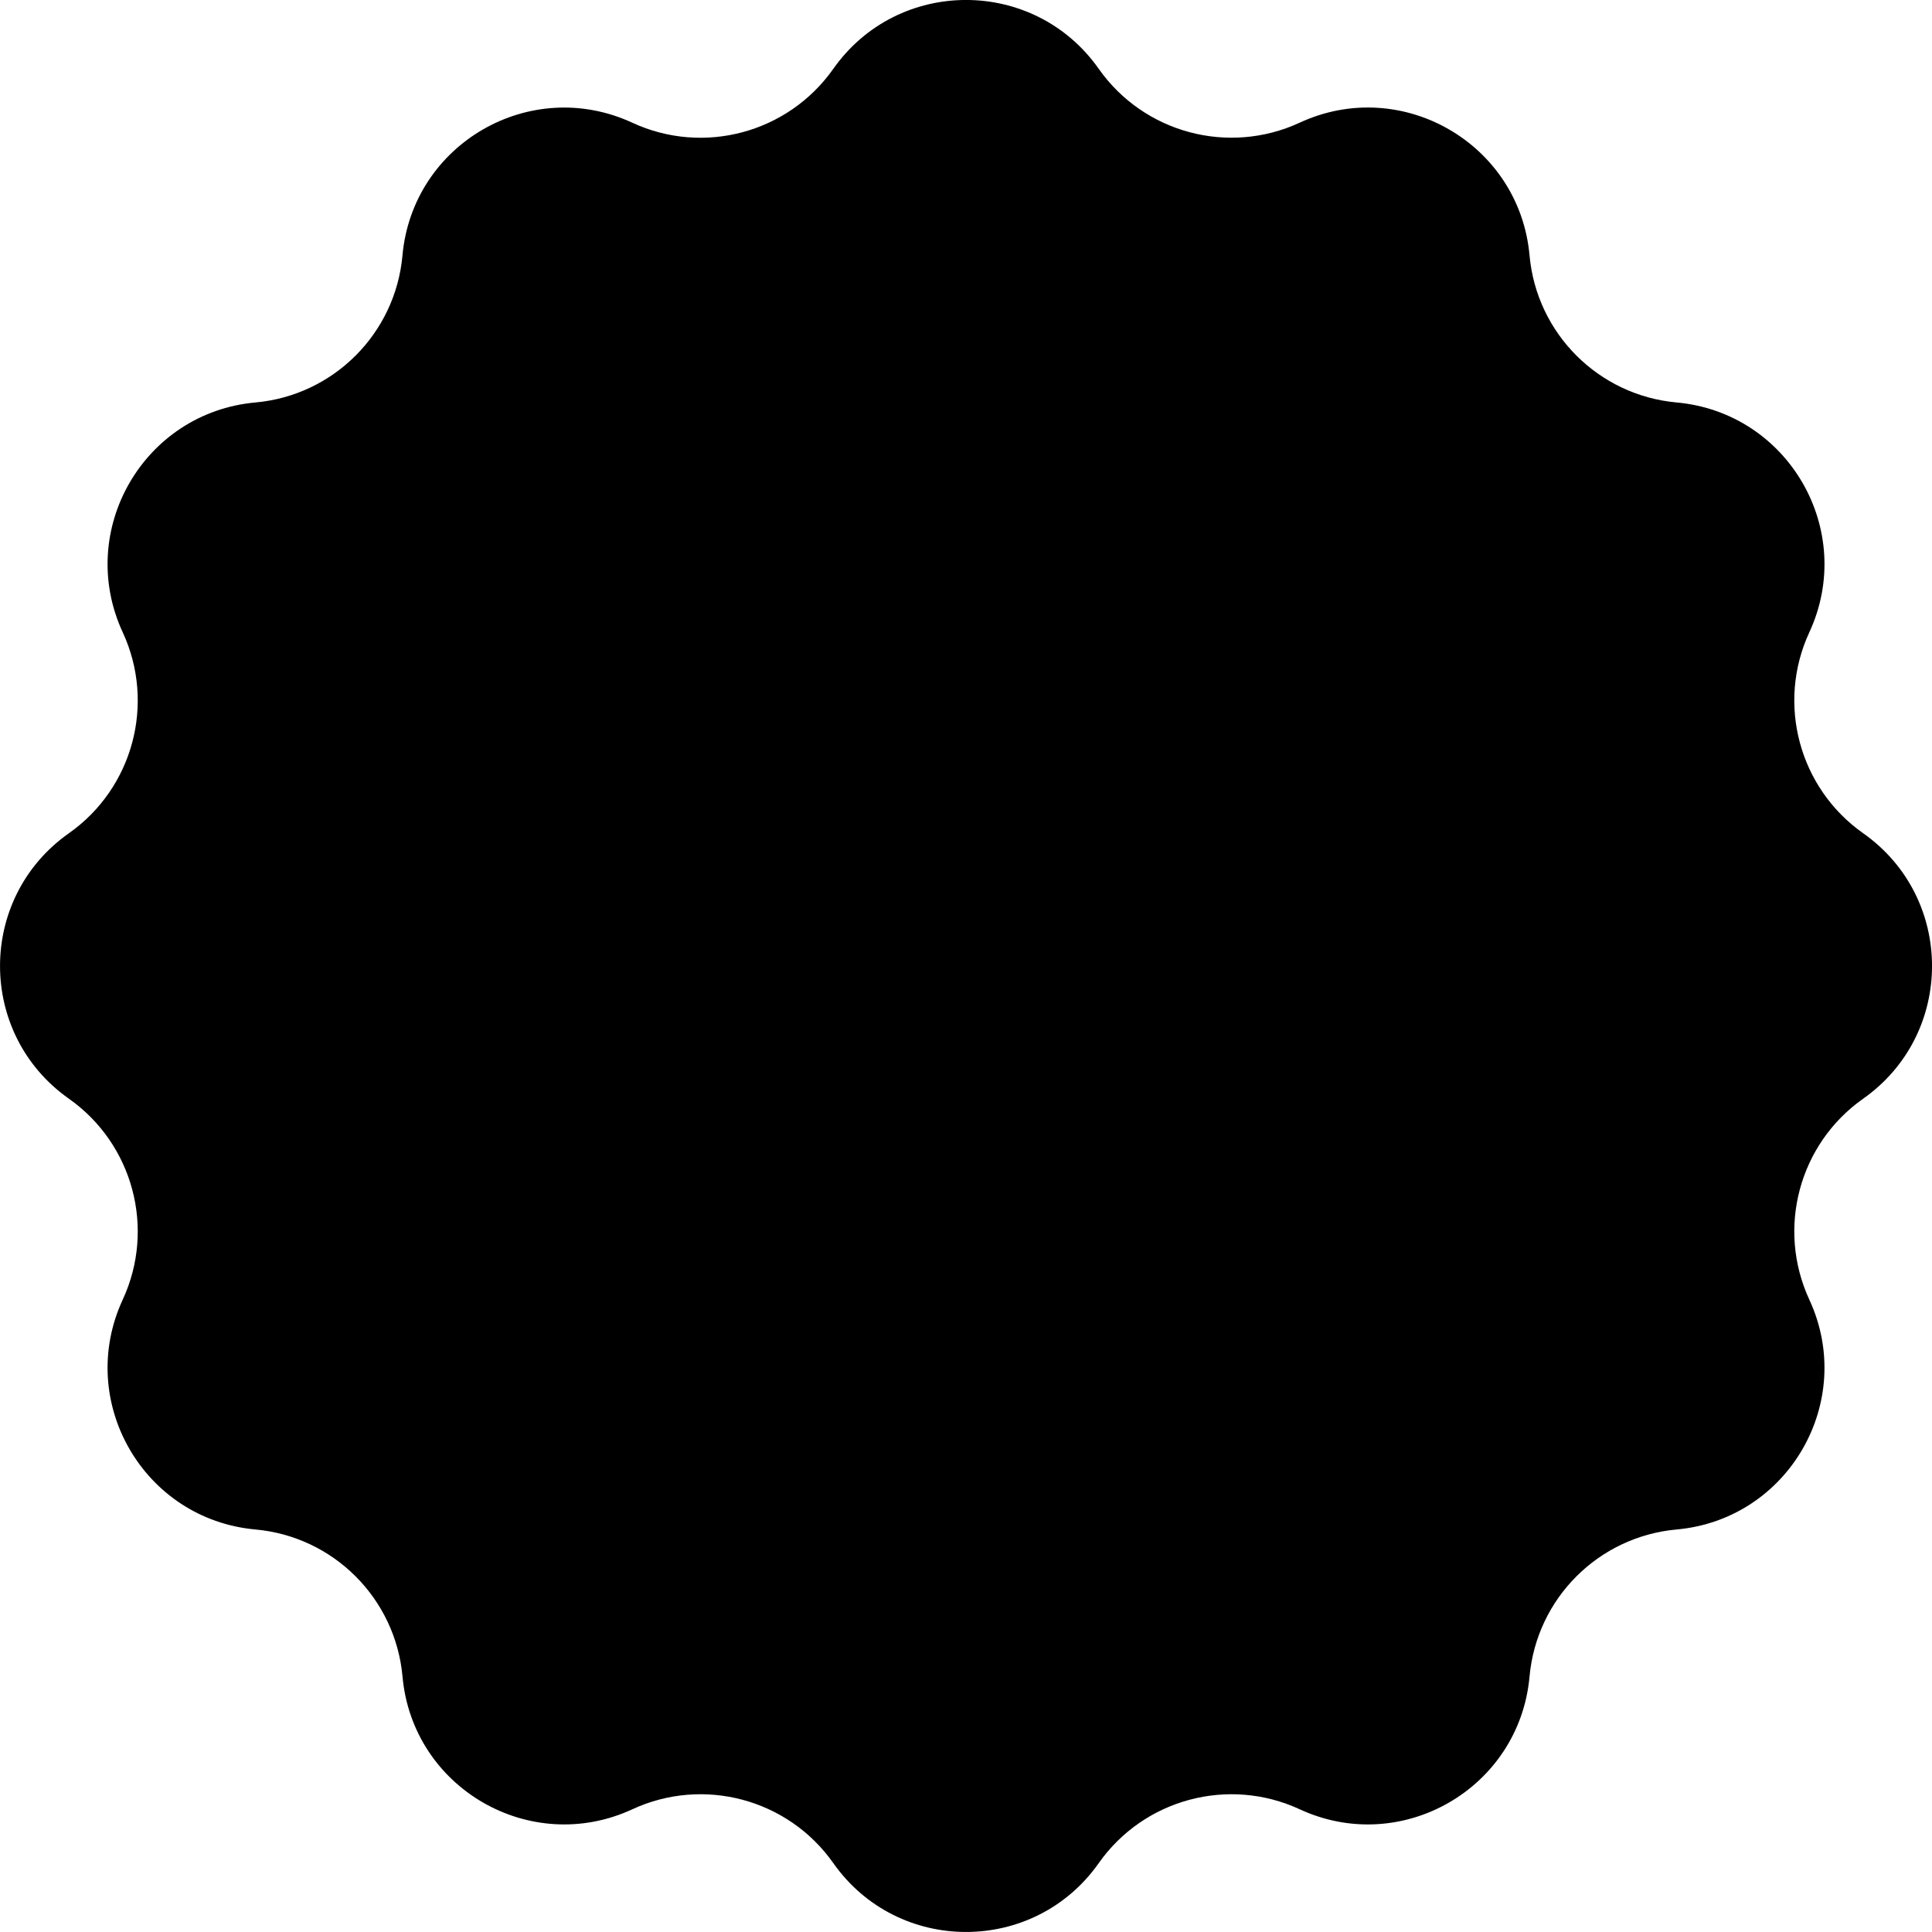 <svg xmlns="http://www.w3.org/2000/svg" width="38" height="38" fill="none" xmlns:v="https://vecta.io/nano"><path d="M16.39 1.354c1.272-1.806 3.949-1.806 5.221 0 .888 1.261 2.552 1.707 3.952 1.059 2.004-.928 4.323.411 4.521 2.61.139 1.537 1.356 2.754 2.893 2.893 2.2.199 3.538 2.517 2.61 4.521-.648 1.4-.202 3.063 1.059 3.952 1.806 1.272 1.806 3.949 0 5.221-1.261.888-1.707 2.552-1.059 3.952.928 2.004-.411 4.323-2.61 4.521-1.537.139-2.754 1.356-2.893 2.893-.199 2.2-2.517 3.538-4.521 2.61-1.4-.648-3.063-.202-3.952 1.059-1.272 1.806-3.949 1.806-5.221 0-.888-1.261-2.552-1.707-3.952-1.059-2.004.928-4.323-.411-4.521-2.61-.139-1.537-1.356-2.754-2.893-2.893-2.2-.199-3.538-2.517-2.61-4.521.648-1.4.202-3.063-1.059-3.952-1.806-1.272-1.806-3.949 0-5.221 1.261-.888 1.707-2.552 1.059-3.952-.928-2.004.411-4.323 2.61-4.521C6.56 7.778 7.778 6.56 7.916 5.024c.199-2.2 2.517-3.538 4.521-2.61 1.4.648 3.063.202 3.952-1.059z" fill="#000"/></svg>